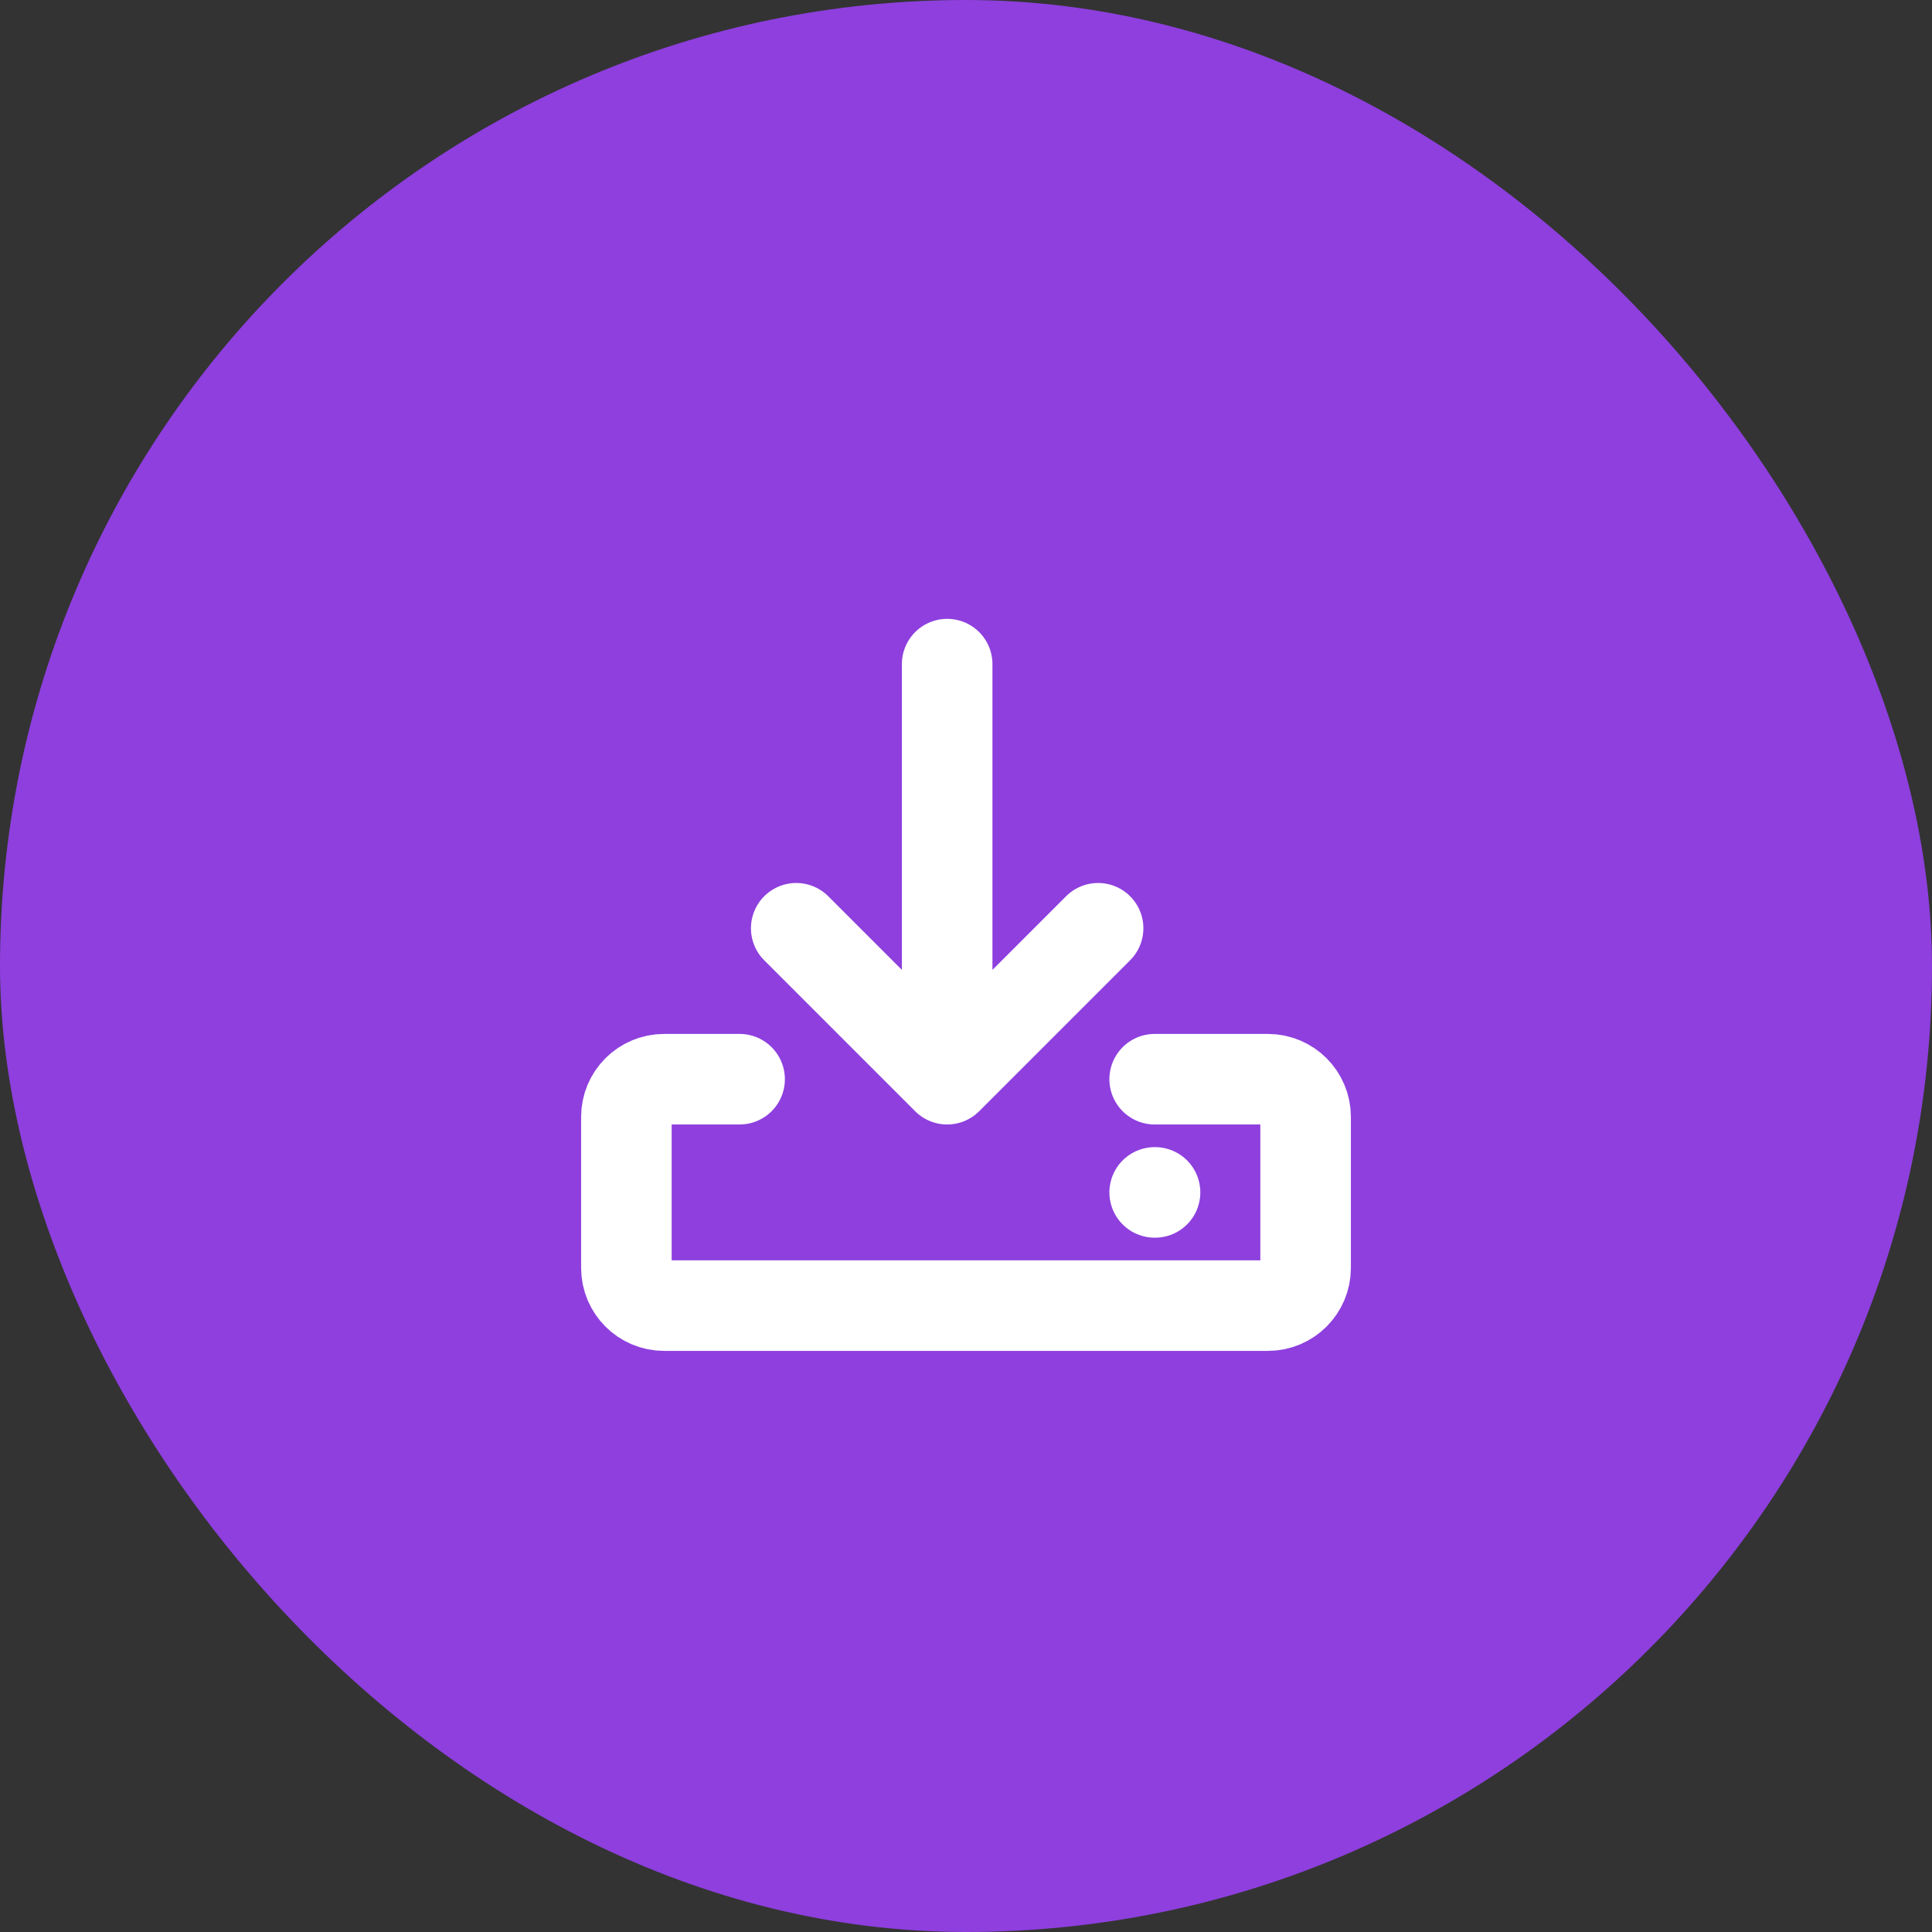 <svg width="32" height="32" viewBox="0 0 32 32" fill="none" xmlns="http://www.w3.org/2000/svg">
<rect x="0" y="0" width="32" height="32" fill="#333333" stroke="none"/>
<rect width="32" height="32" rx="16" fill="#8E3FDE"/>
<path d="M19.125 19.75H19.131M12.25 17.875H11C10.655 17.875 10.375 18.155 10.375 18.5V21C10.375 21.345 10.655 21.625 11 21.625H21C21.345 21.625 21.625 21.345 21.625 21V18.5C21.625 18.155 21.345 17.875 21 17.875H19.125M15.688 11V17.832M18.188 15.375L15.688 17.875L13.188 15.375" stroke="white" stroke-width="1.5" stroke-linecap="round" stroke-linejoin="round"/>
</svg>
